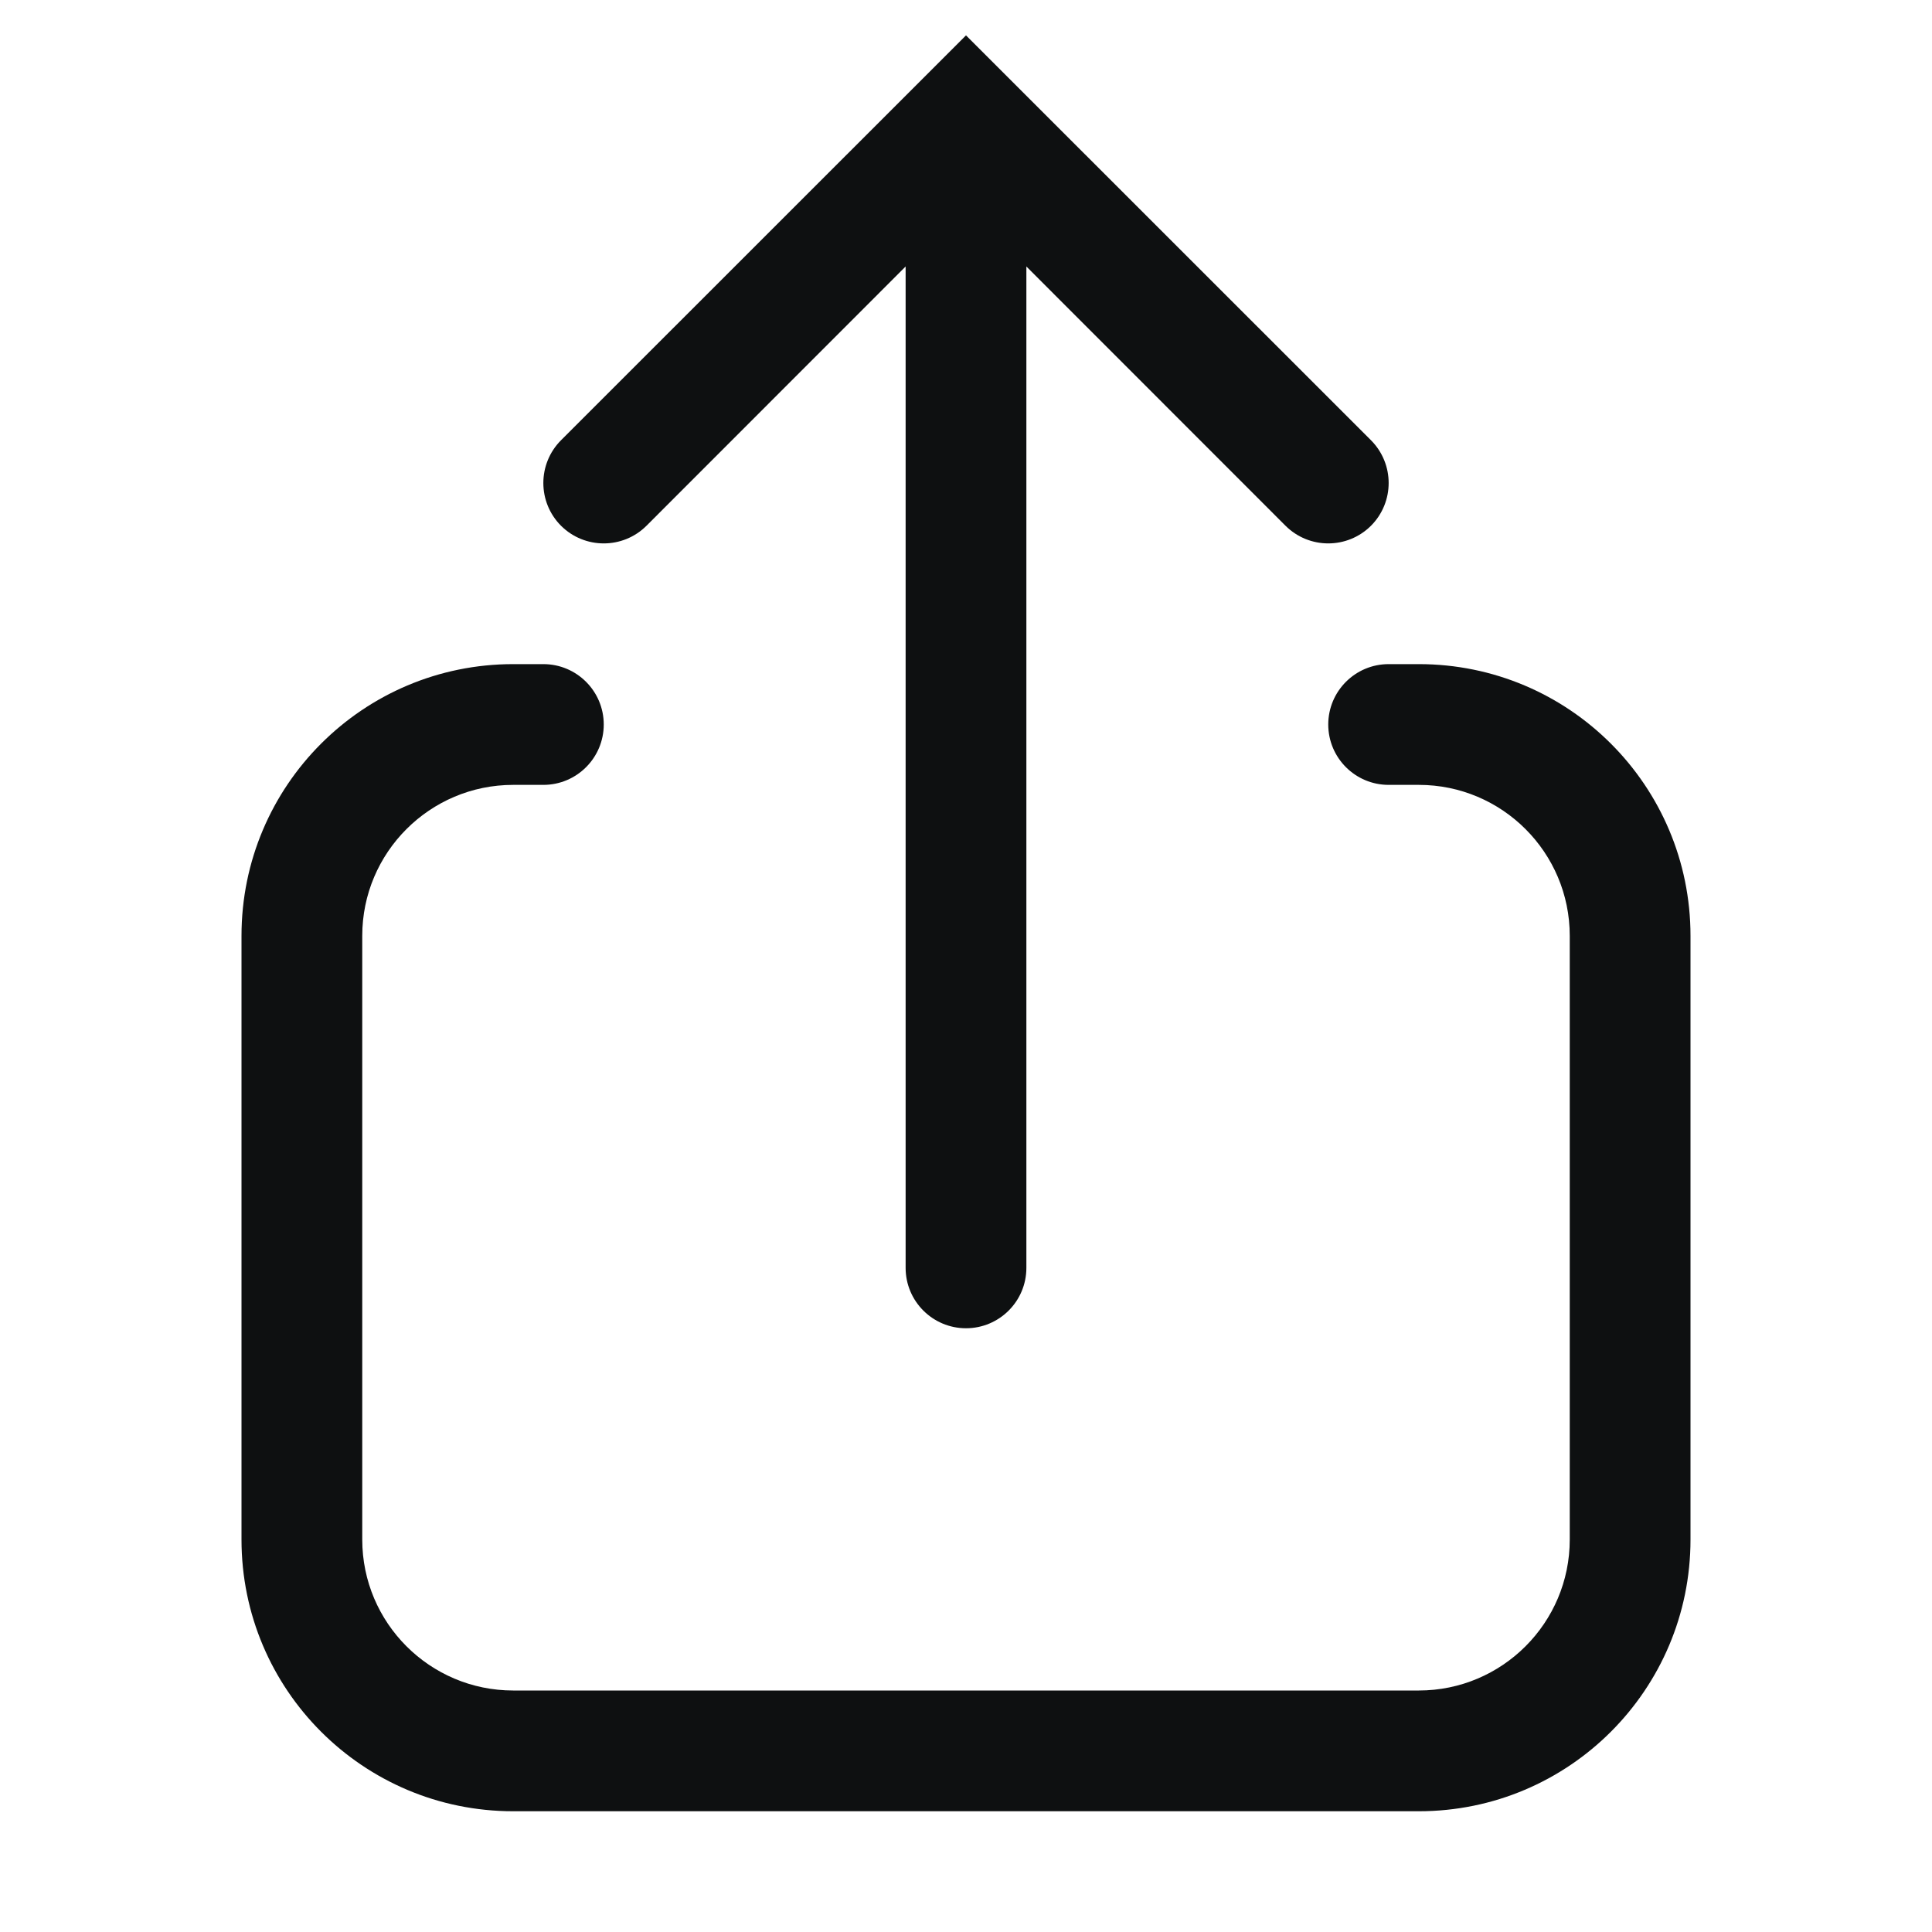 <svg viewBox="0 0 16 16" fill="none" xmlns="http://www.w3.org/2000/svg">
<path fill-rule="evenodd" clip-rule="evenodd" d="M4.25 14C3.56 14 3 13.44 3 12.75V7.75C3 7.06 3.56 6.5 4.25 6.5H4.5C4.776 6.5 5 6.276 5 6C5 5.724 4.776 5.5 4.5 5.5H4.25C3.007 5.5 2 6.507 2 7.75V12.75C2 13.993 3.007 15 4.25 15H11.75C12.993 15 14 13.993 14 12.75V7.75C14 6.507 12.993 5.5 11.75 5.5H11.5C11.224 5.5 11 5.724 11 6C11 6.276 11.224 6.5 11.5 6.5H11.75C12.44 6.5 13 7.06 13 7.75V12.75C13 13.44 12.44 14 11.75 14H4.25ZM8 11C8.276 11 8.5 10.776 8.5 10.5V2.207L10.646 4.354C10.842 4.549 11.158 4.549 11.354 4.354C11.549 4.158 11.549 3.842 11.354 3.646L8 0.293L4.646 3.646C4.451 3.842 4.451 4.158 4.646 4.354C4.842 4.549 5.158 4.549 5.354 4.354L7.5 2.207V10.5C7.5 10.776 7.724 11 8 11Z" fill="#0E1011"/>
</svg>
